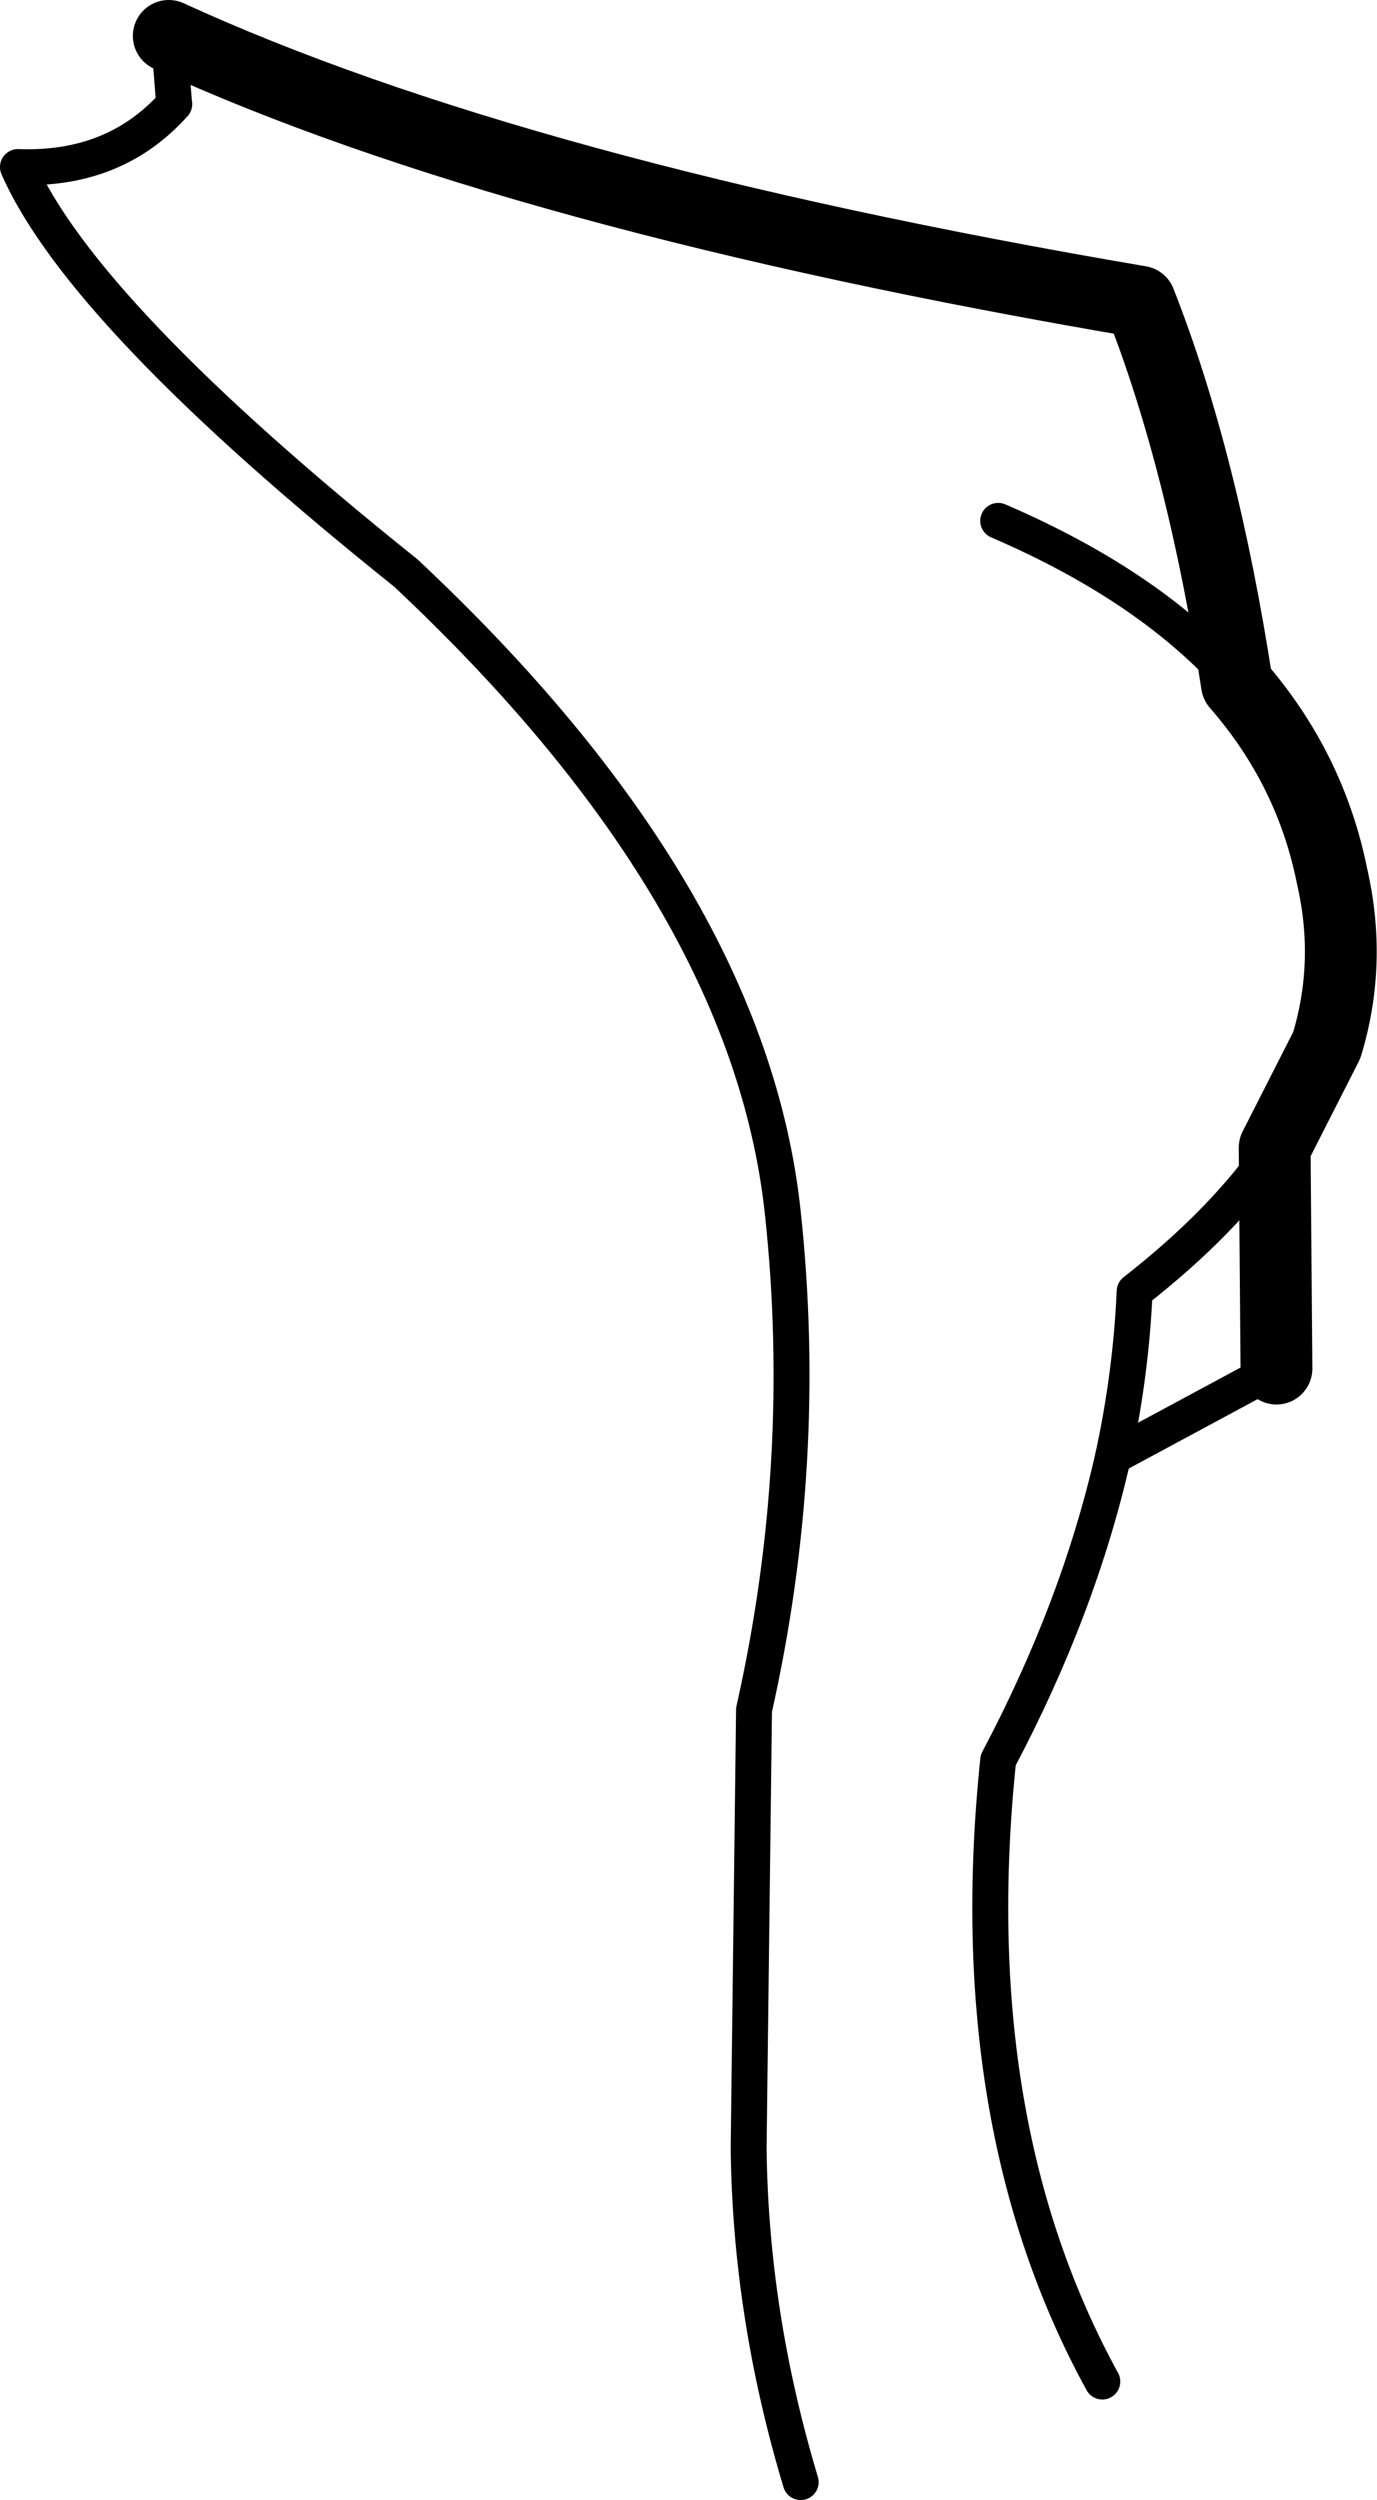 <?xml version="1.0" encoding="UTF-8" standalone="no"?>
<svg xmlns:xlink="http://www.w3.org/1999/xlink" height="69.6px" width="38.35px" xmlns="http://www.w3.org/2000/svg">
  <g transform="matrix(1.0, 0.0, 0.0, 1.0, -208.7, -146.05)">
    <path d="M244.2 178.0 L245.65 175.15 Q246.35 172.85 245.8 170.45 245.2 167.45 243.15 165.1 242.2 158.9 240.45 154.45 223.1 151.5 213.4 147.05 M244.25 184.15 L244.2 178.0" fill="none" stroke="#000000" stroke-linecap="round" stroke-linejoin="round" stroke-width="2.0"/>
    <path d="M239.4 212.35 Q235.45 205.15 236.5 195.05 238.75 190.8 239.7 186.6 240.2 184.3 240.3 182.0 242.8 180.05 244.2 178.0 M243.15 165.1 Q240.8 162.4 236.5 160.55 M213.4 147.05 L213.55 148.95" fill="none" stroke="#000000" stroke-linecap="round" stroke-linejoin="round" stroke-width="1.0"/>
    <path d="M239.7 186.6 L244.25 184.15" fill="none" stroke="#000000" stroke-linecap="round" stroke-linejoin="round" stroke-width="1.0"/>
    <path d="M213.55 148.95 Q211.9 150.8 209.2 150.7 211.0 154.8 220.0 162.0 229.55 170.95 230.5 179.8 231.25 186.75 229.7 193.65 L229.55 205.85 Q229.6 210.5 231.0 215.15" fill="none" stroke="#000000" stroke-linecap="round" stroke-linejoin="round" stroke-width="1.0"/>
  </g>
</svg>
